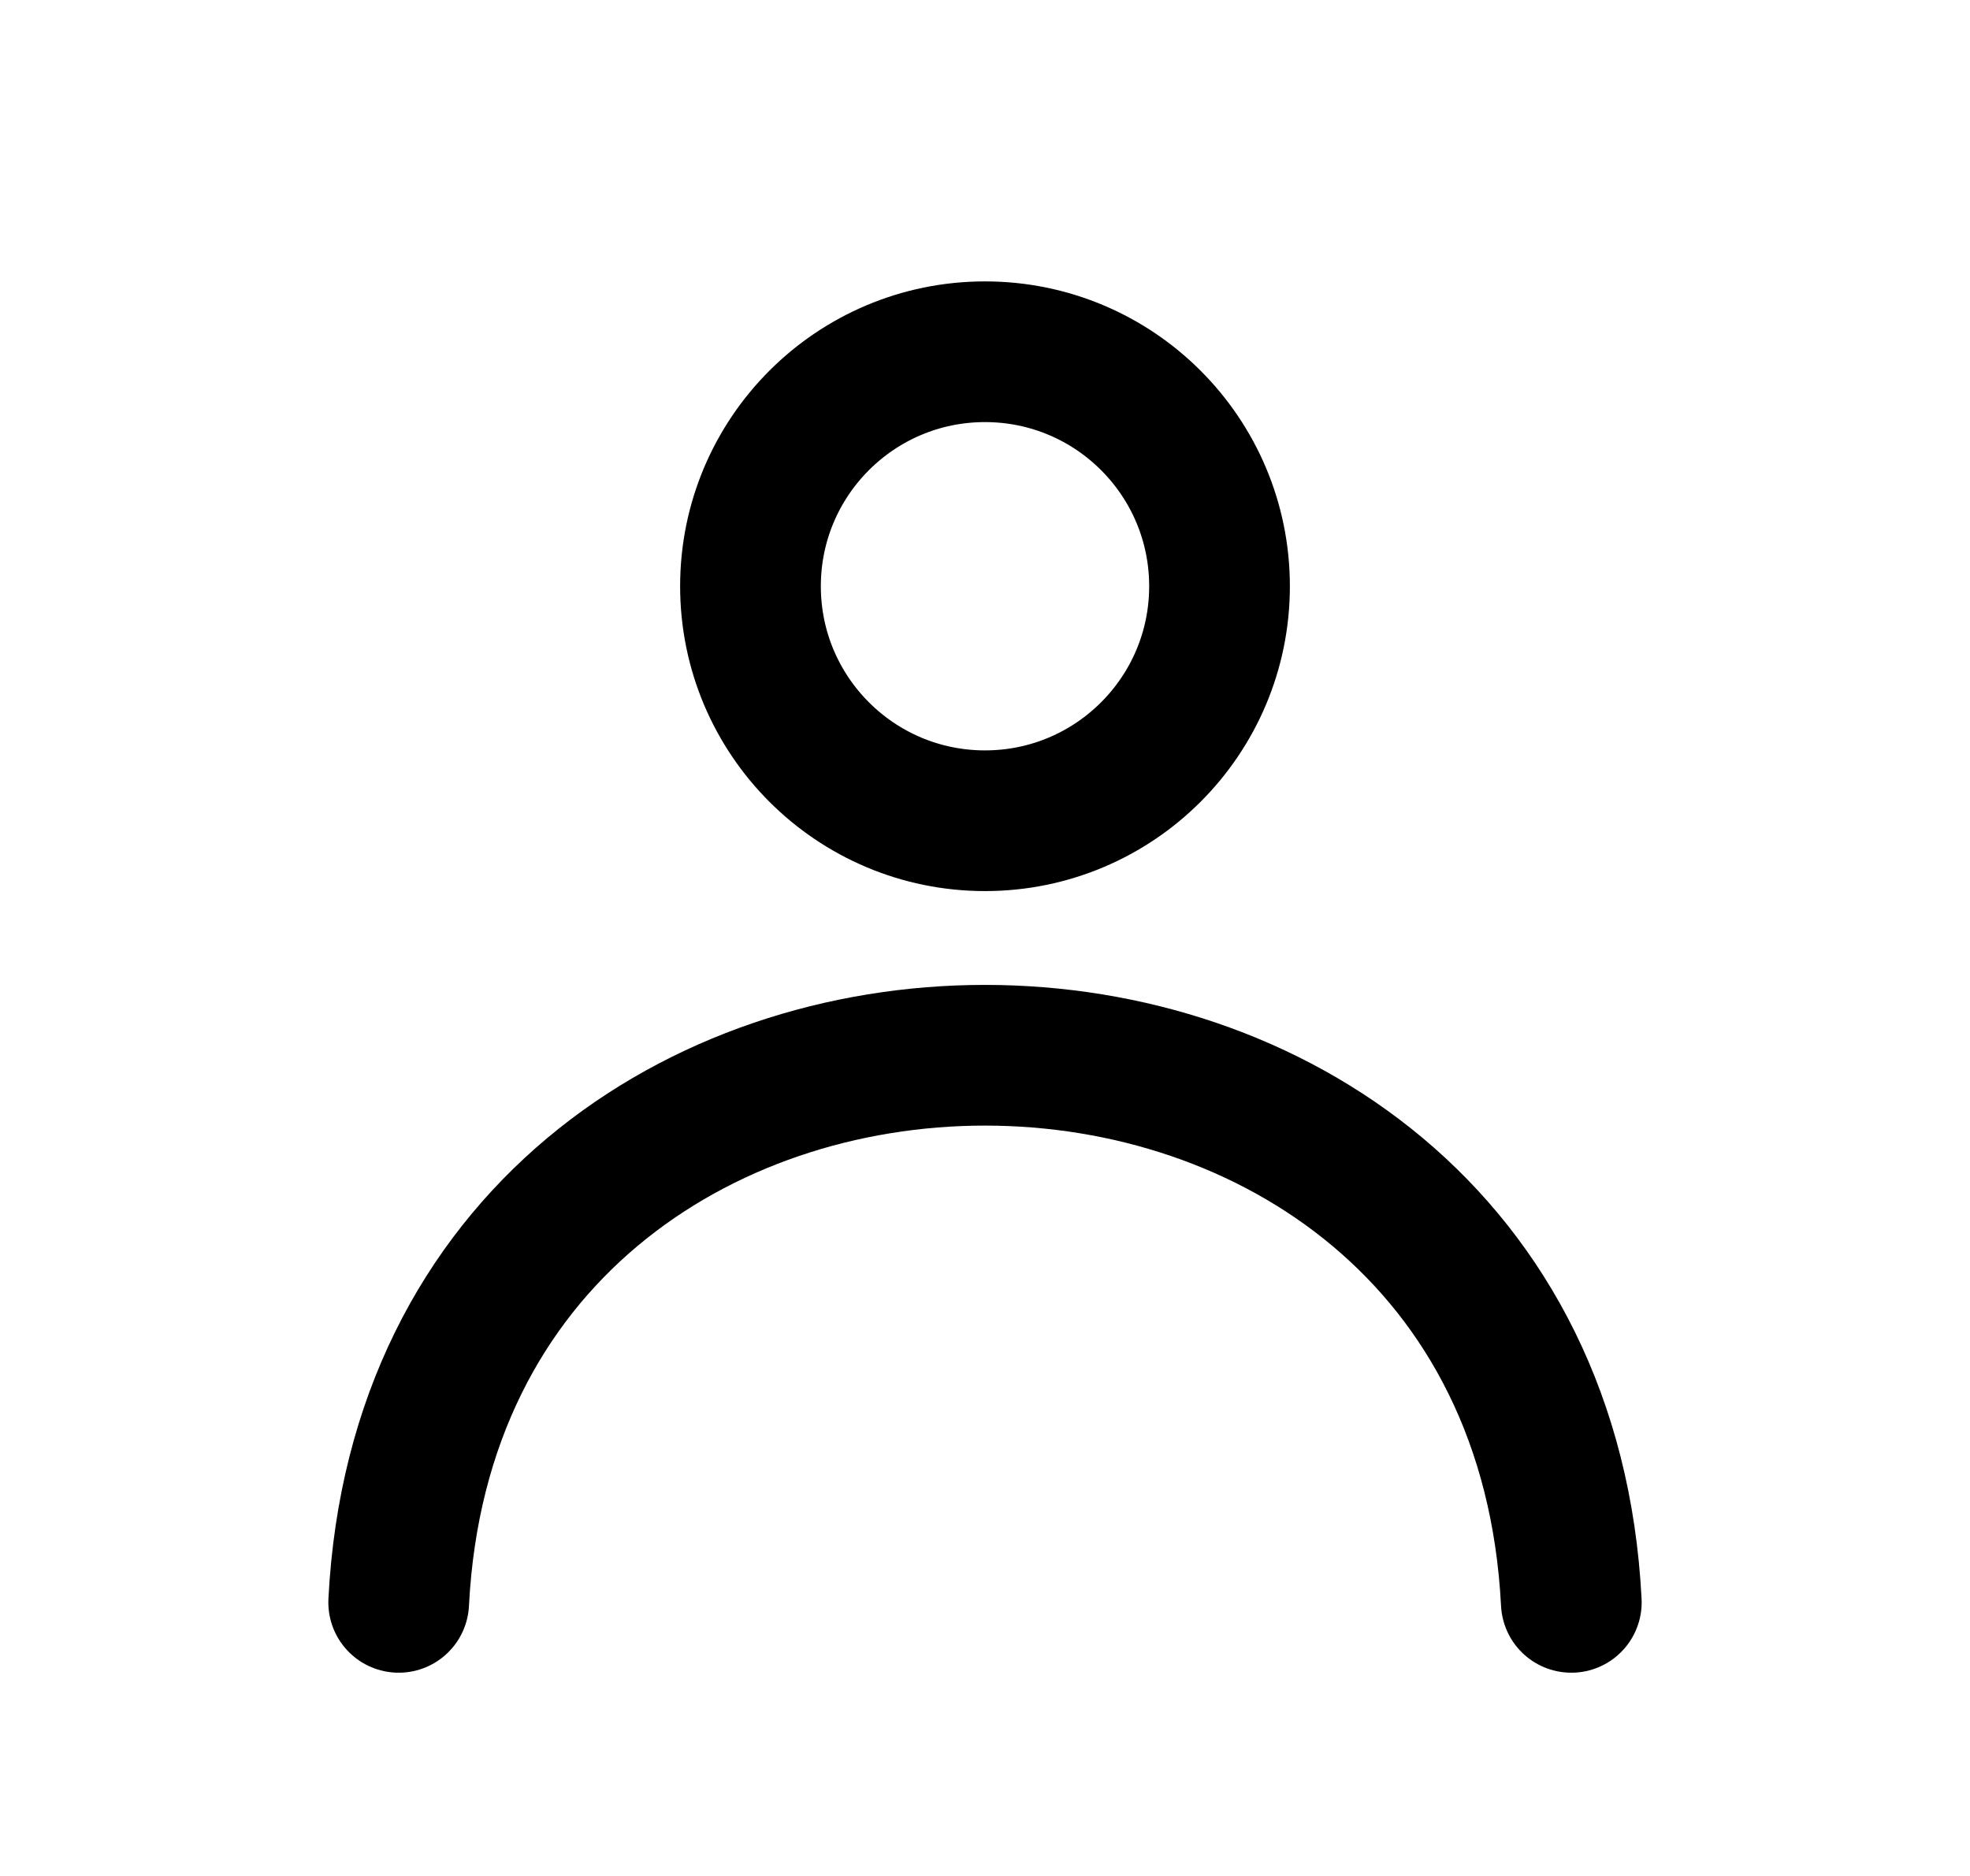 <svg width="21" height="20" viewBox="0 0 21 20" fill="none" xmlns="http://www.w3.org/2000/svg">
<circle cx="10.5" cy="6.25" r="2.5" stroke="black" stroke-width="1.5" stroke-linecap="round" stroke-linejoin="round"/>
<path d="M16.75 17.083C16.354 9.306 4.646 9.306 4.25 17.083" stroke="black" stroke-width="1.5" stroke-linecap="round" stroke-linejoin="round"/>
</svg>
